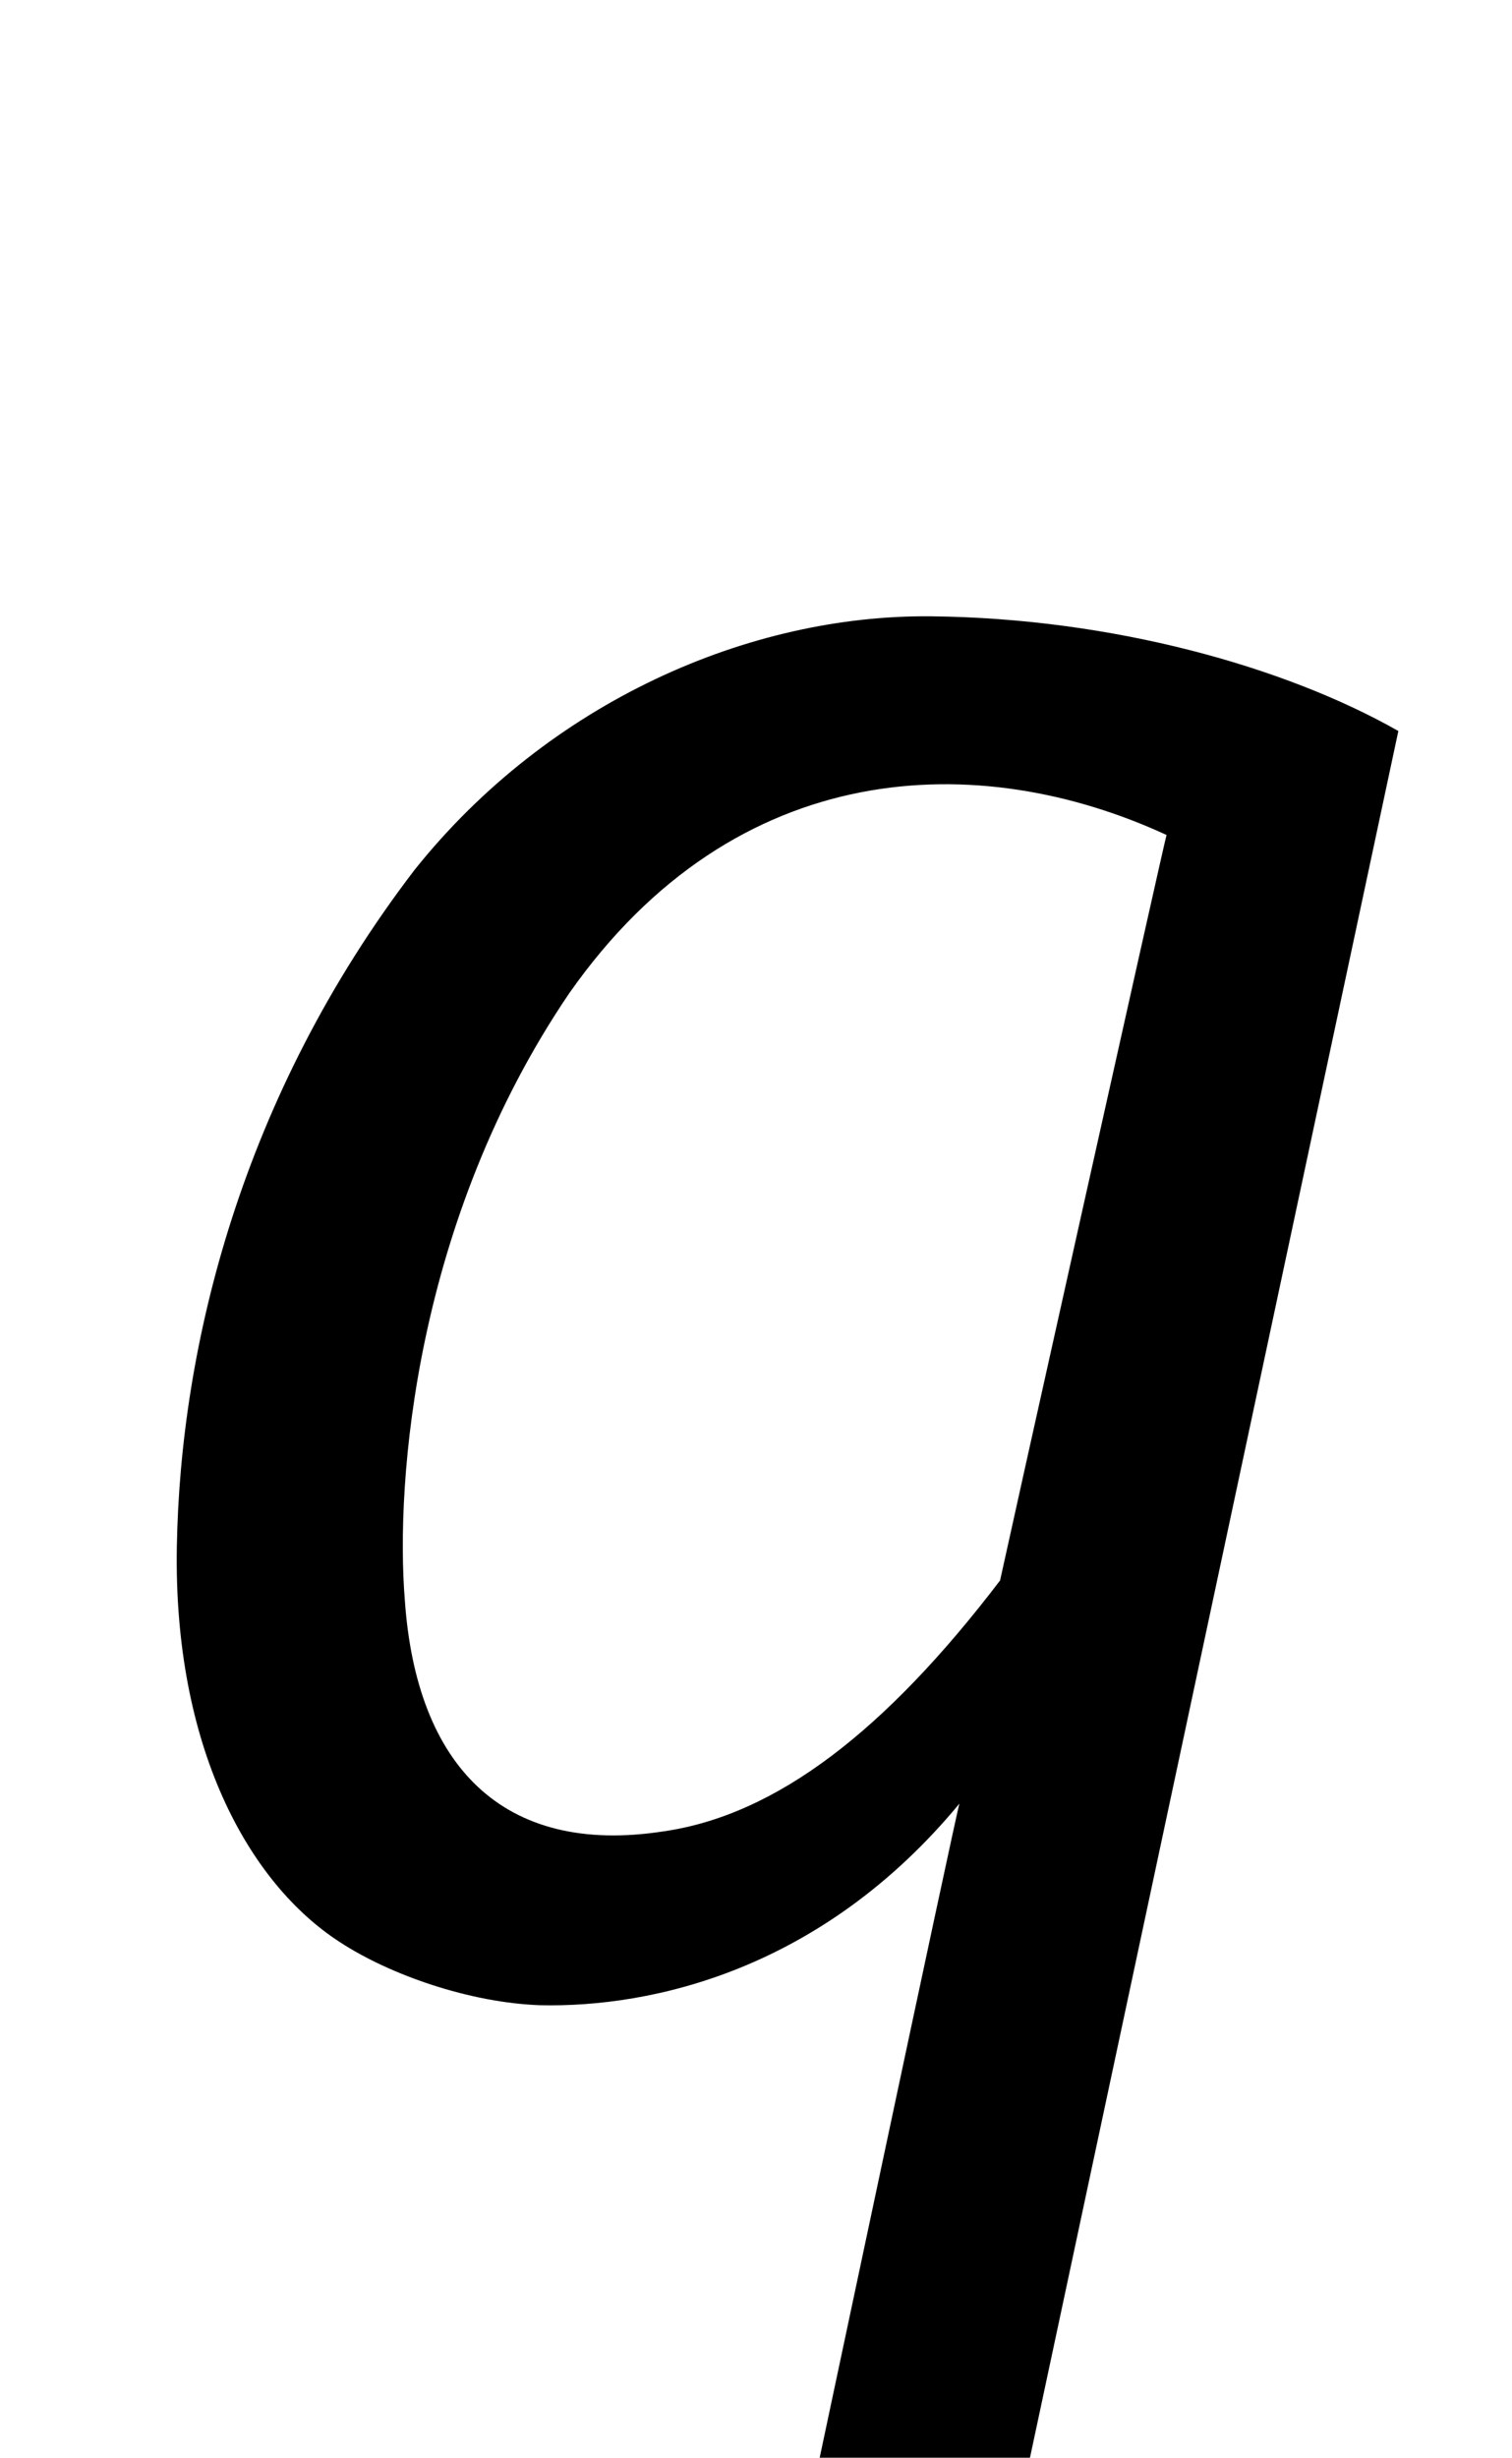<?xml version="1.0" encoding="UTF-8" standalone="no"?>
<!DOCTYPE svg PUBLIC "-//W3C//DTD SVG 20010904//EN"
              "http://www.w3.org/TR/2001/REC-SVG-20010904/DTD/svg10.dtd">

<svg xmlns="http://www.w3.org/2000/svg"
     viewBox="0 0 1200 1950">
  <path d="M 1109.80,580.00
           C 1109.80,580.00 812.53,1973.00 812.53,1973.00
             812.53,1973.00 641.00,1995.00 641.00,1995.00
             641.00,1995.00 760.47,1431.00 761.47,1431.00
             652.32,1563.00 517.60,1593.00 428.65,1591.00
             372.70,1589.00 309.44,1566.88 269.85,1541.00
             196.97,1494.00 137.56,1385.67 140.35,1227.00
             143.14,1068.33 191.37,870.00 329.17,690.00
             435.86,556.50 595.01,487.50 738.98,489.00
             882.94,490.50 1020.02,529.00 1109.80,580.00 Z
           M 925.83,662.50
           C 777.47,594.00 584.35,599.00 451.83,788.00
             329.53,968.00 313.59,1175.00 321.32,1270.00
             330.48,1400.30 398.47,1473.00 526.95,1453.00
             616.26,1440.00 702.73,1373.30 793.70,1254.00
             793.73,1253.00 925.34,662.00 925.83,662.50 Z" />
</svg>
